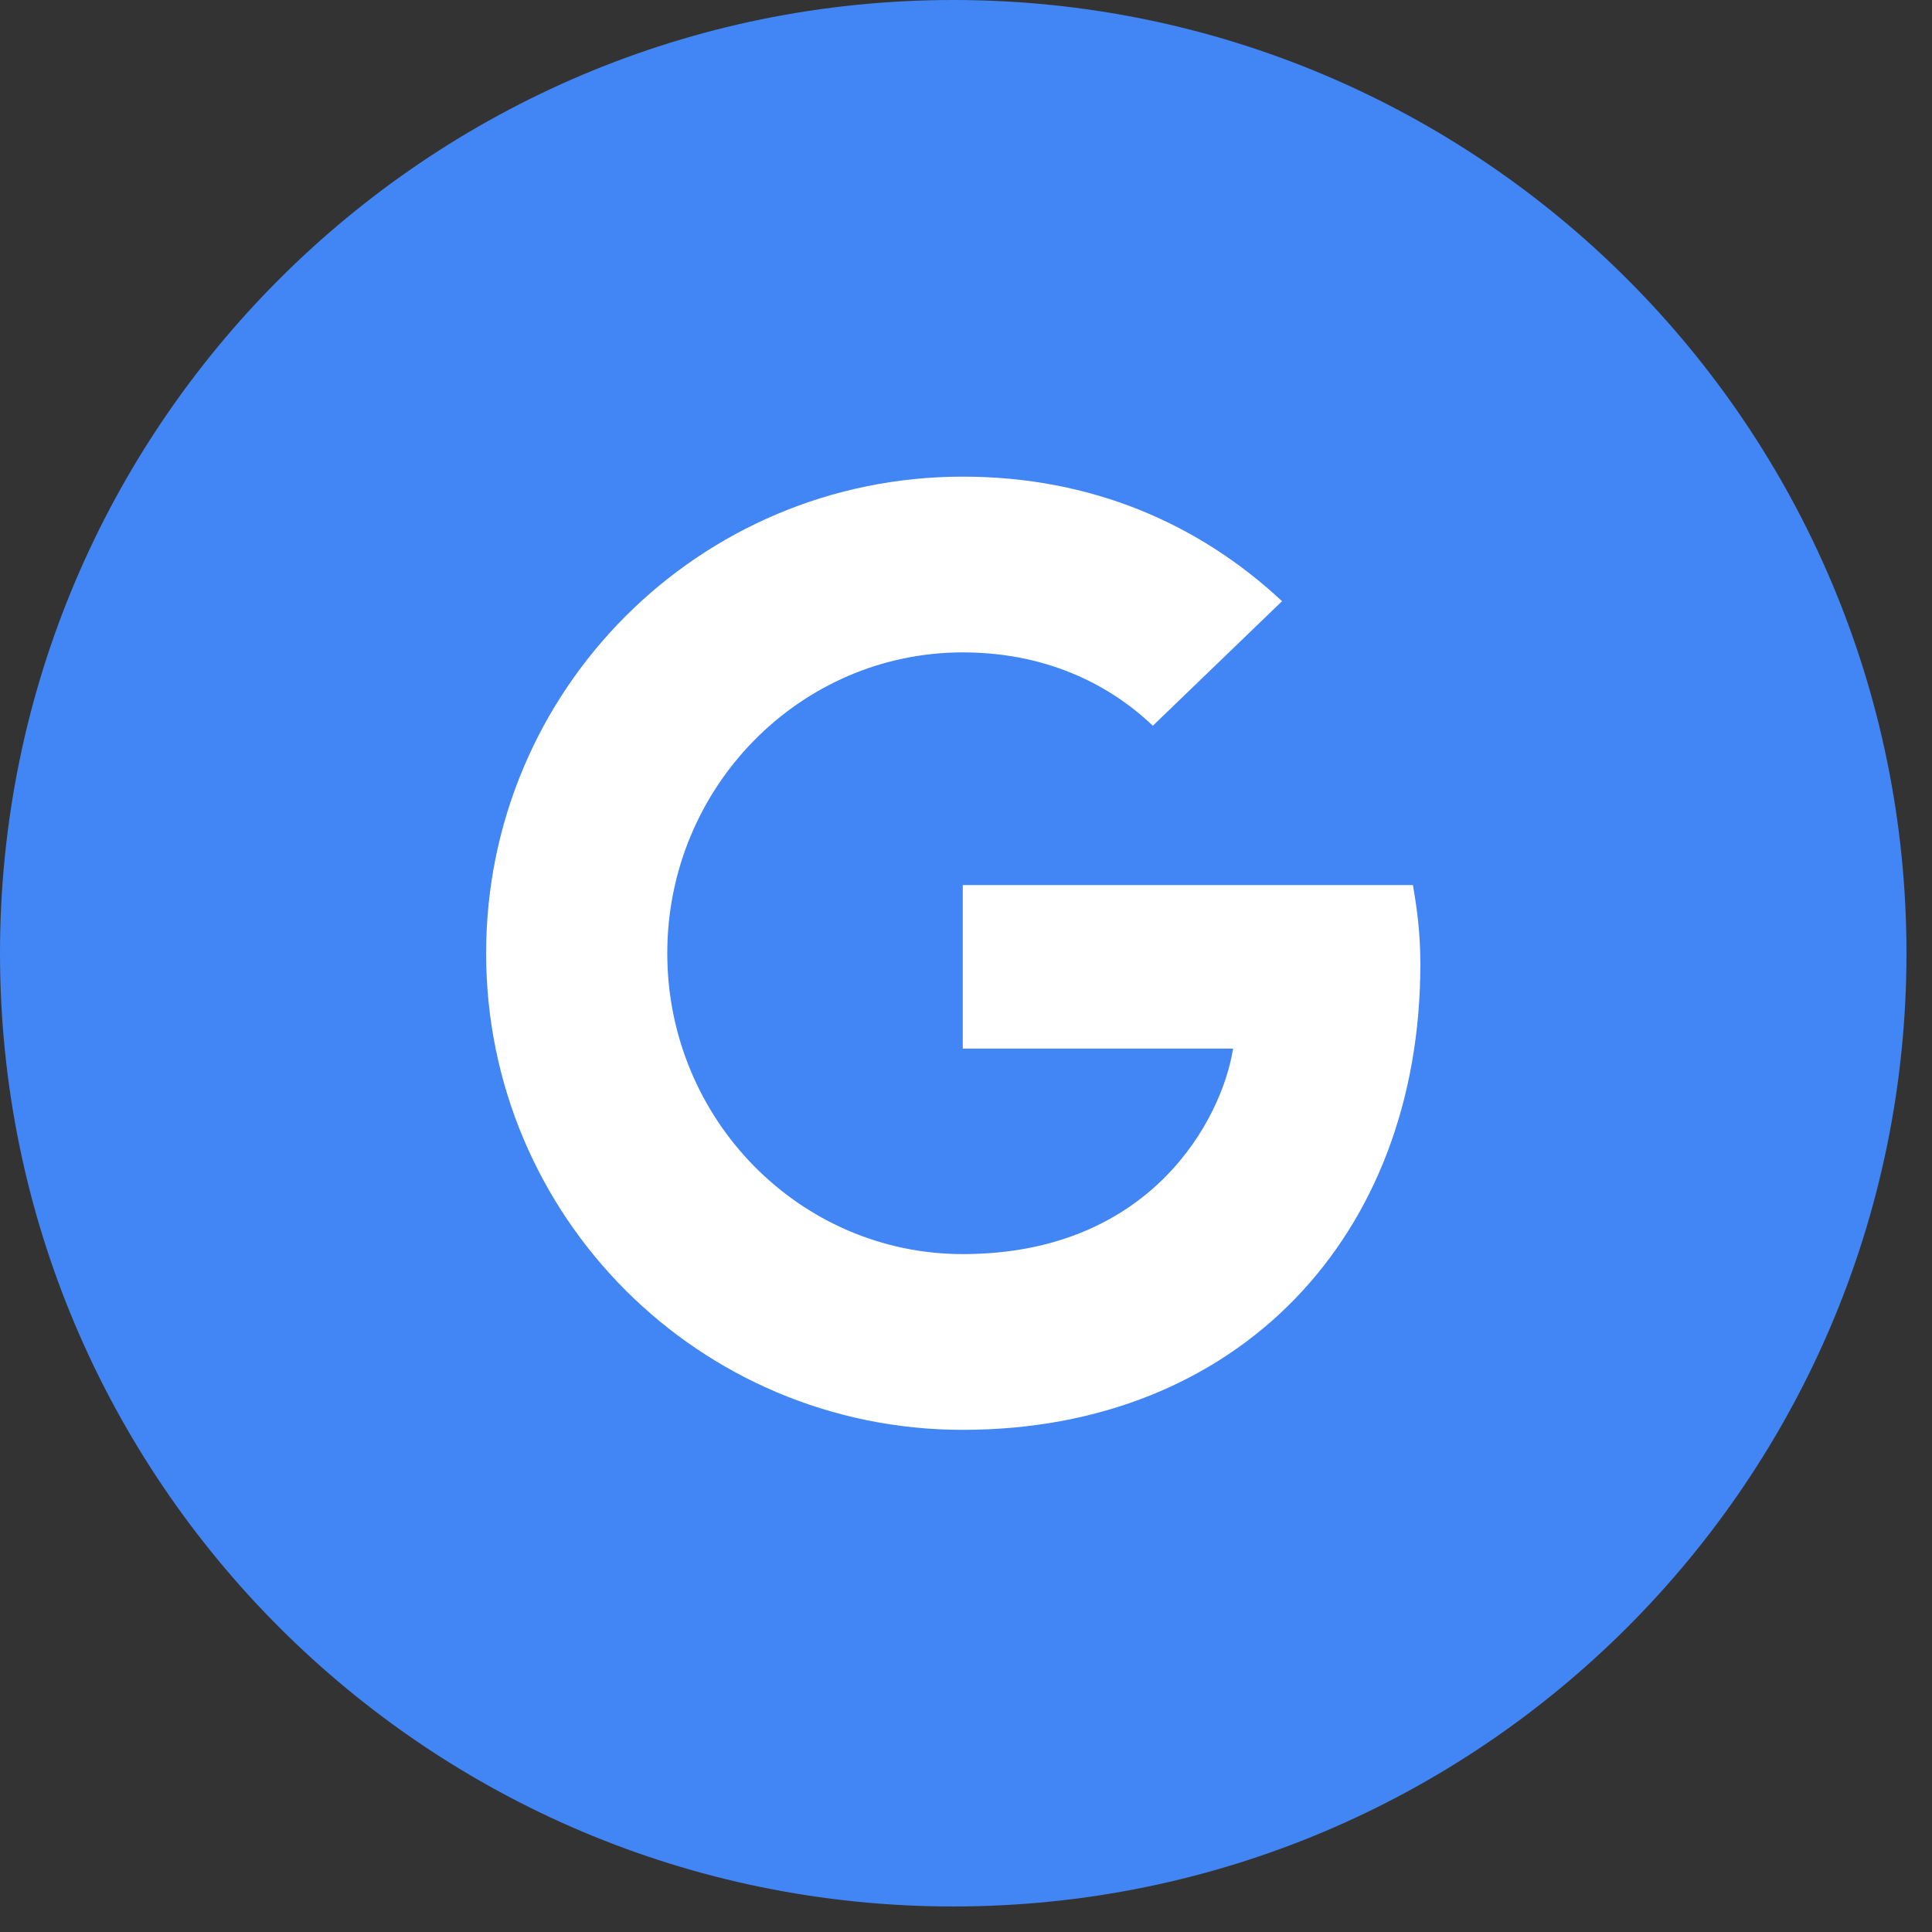 <svg width="34" height="34" viewBox="0 0 34 34" fill="none" xmlns="http://www.w3.org/2000/svg">
<rect x="0" y="0" width="34" height="34" fill="#333333" stroke="none"/>
<path d="M16.776 33.551C26.041 33.551 33.551 26.041 33.551 16.776C33.551 7.511 26.041 0 16.776 0C7.511 0 0 7.511 0 16.776C0 26.041 7.511 33.551 16.776 33.551Z" fill="#4285F4"/>
<path d="M16.943 15.576V18.453H21.7C21.507 19.688 20.262 22.07 16.943 22.07C14.079 22.07 11.743 19.701 11.743 16.776C11.743 13.85 14.082 11.481 16.943 11.481C18.571 11.481 19.662 12.172 20.288 12.772L22.562 10.58C21.101 9.217 19.207 8.388 16.943 8.388C12.306 8.388 8.555 12.139 8.555 16.776C8.555 21.412 12.306 25.163 16.943 25.163C21.785 25.163 24.996 21.759 24.996 16.966C24.996 16.415 24.937 15.992 24.865 15.576H16.943Z" fill="white"/>
</svg>
